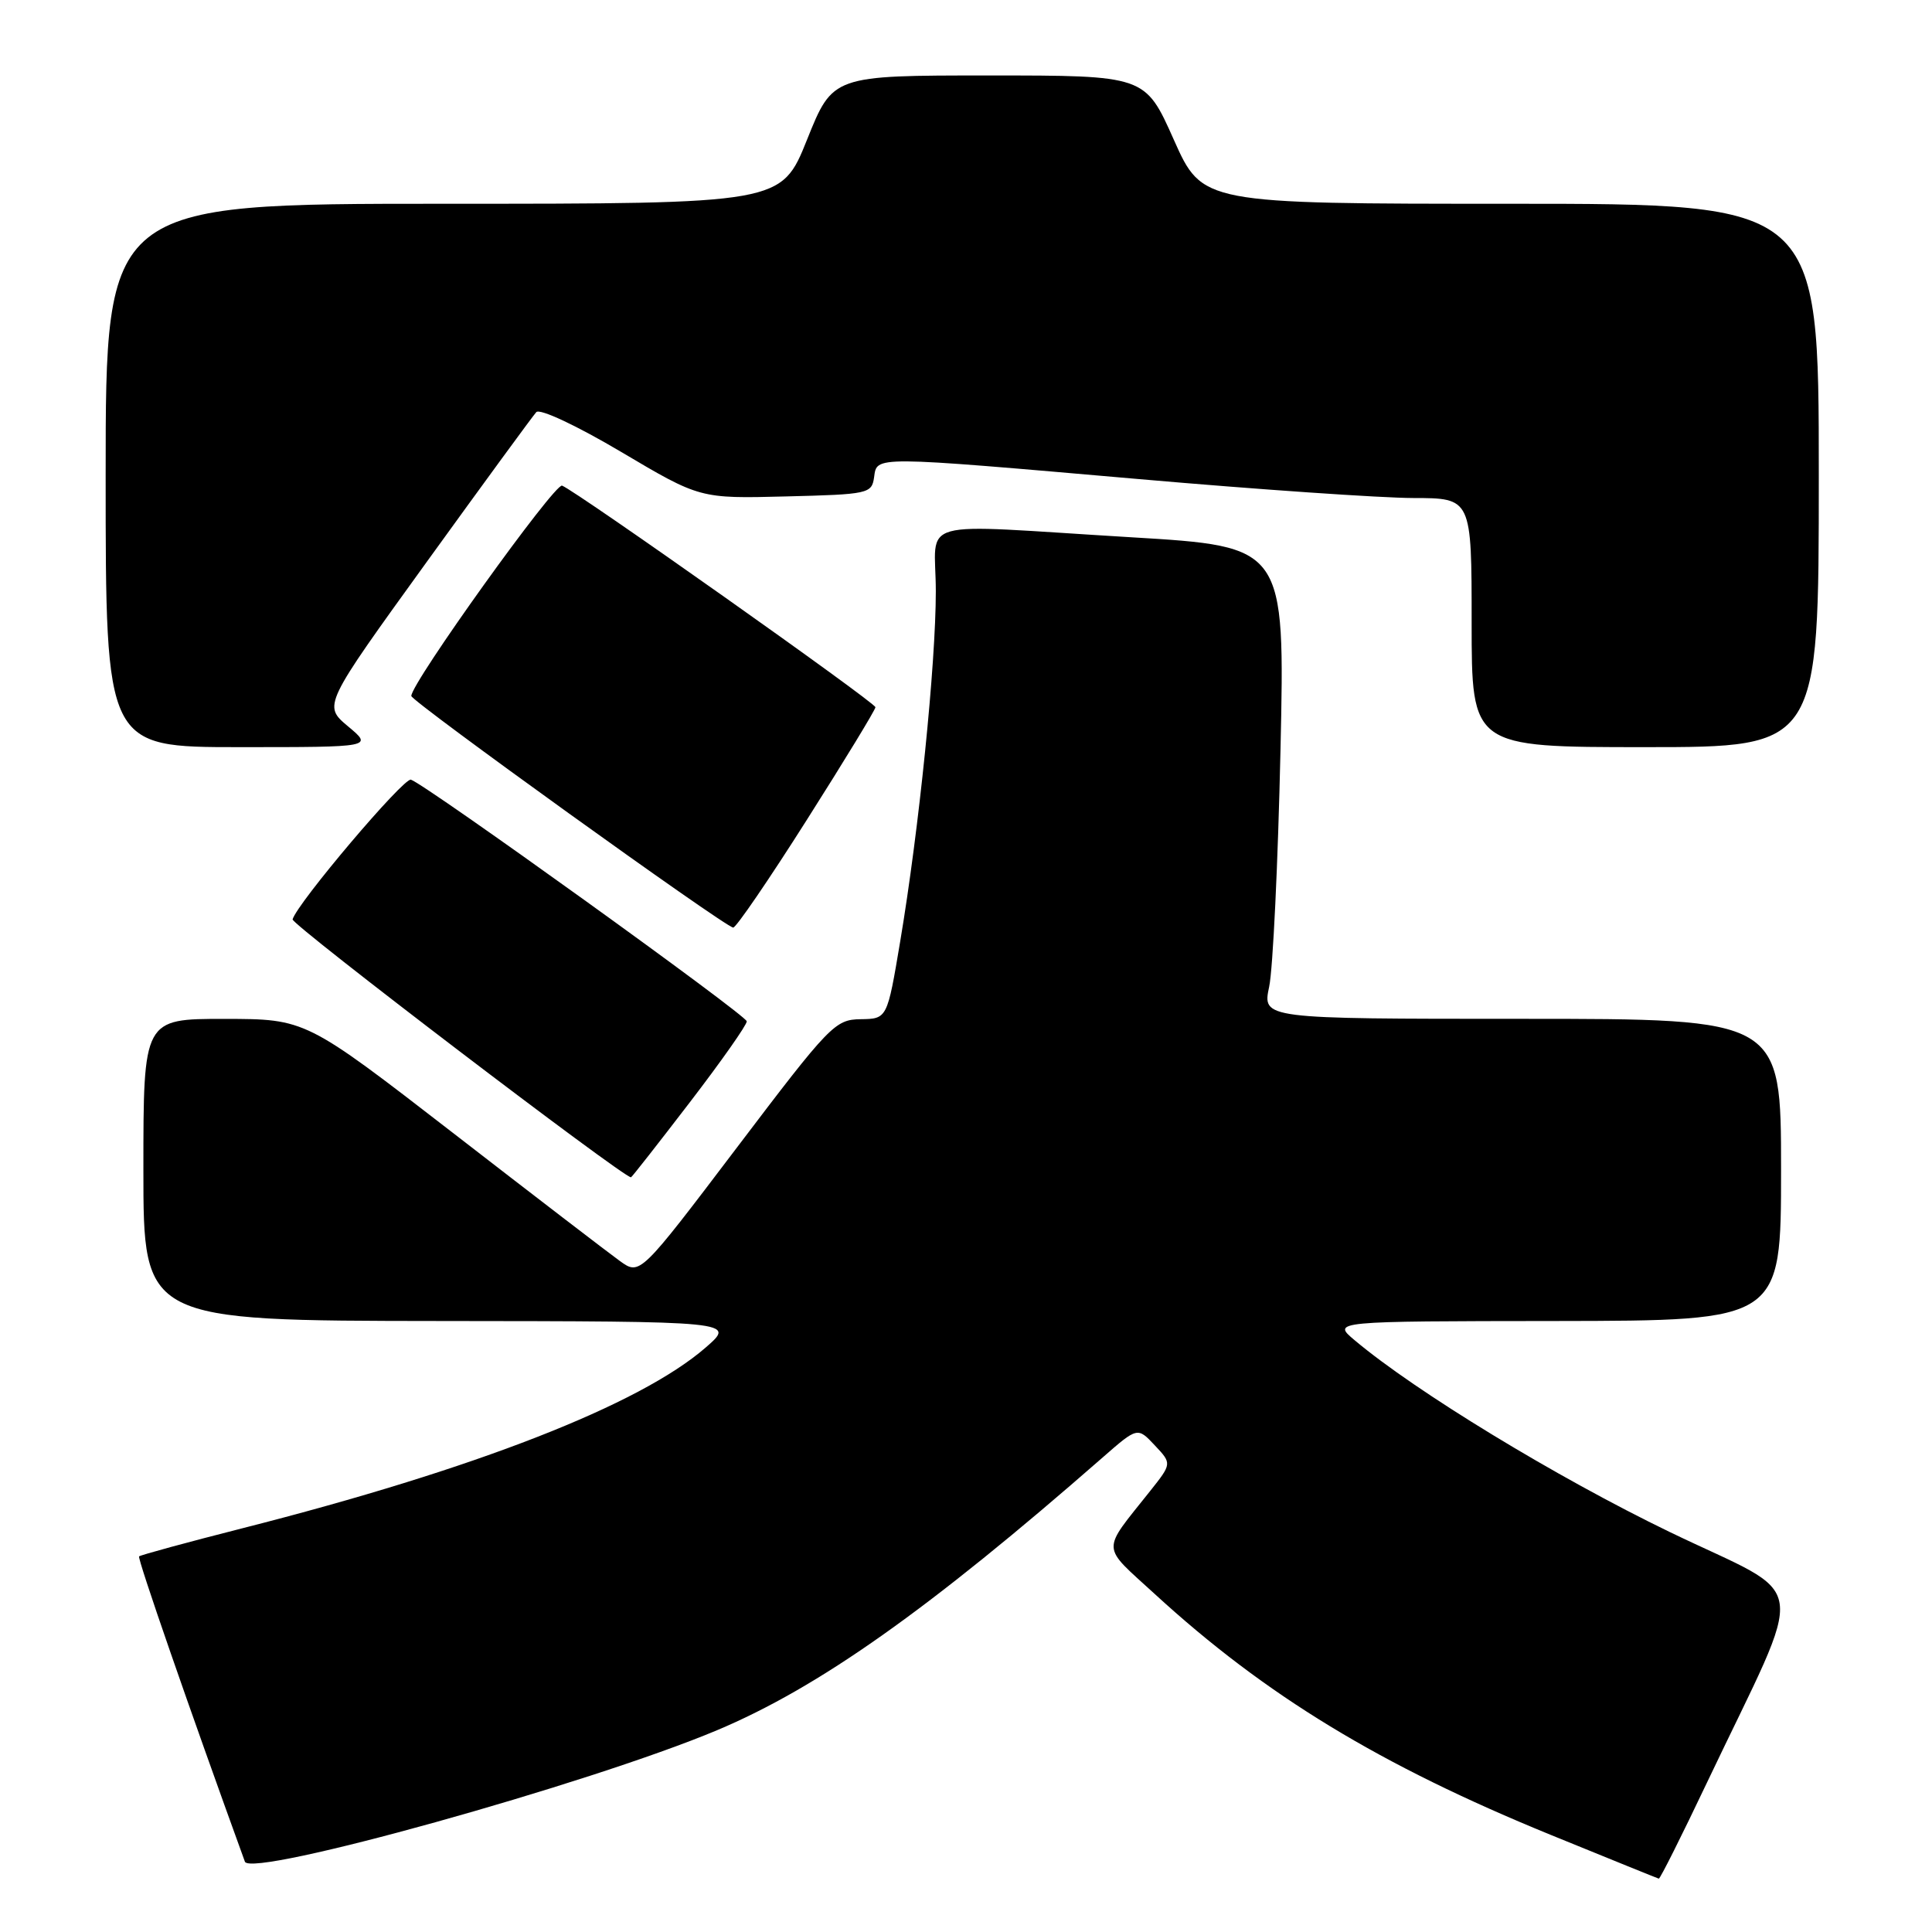 <?xml version="1.0" encoding="UTF-8" standalone="no"?>
<!DOCTYPE svg PUBLIC "-//W3C//DTD SVG 1.1//EN" "http://www.w3.org/Graphics/SVG/1.1/DTD/svg11.dtd" >
<svg xmlns="http://www.w3.org/2000/svg" xmlns:xlink="http://www.w3.org/1999/xlink" version="1.1" viewBox="0 0 256 256">
 <g >
 <path fill="currentColor"
d=" M 226.16 236.25 C 239.55 208.09 240.15 212.13 221.23 202.99 C 206.24 195.74 187.58 184.39 179.50 177.59 C 176.50 175.07 176.50 175.07 206.25 175.04 C 236.00 175.00 236.00 175.00 236.00 155.00 C 236.00 135.00 236.00 135.00 201.63 135.00 C 167.27 135.00 167.27 135.00 168.17 130.75 C 168.67 128.41 169.34 114.33 169.67 99.46 C 170.27 72.41 170.27 72.41 149.88 71.19 C 120.59 69.43 124.00 68.48 124.00 78.36 C 124.00 87.99 121.78 109.86 119.28 124.75 C 117.56 135.00 117.56 135.00 114.03 135.05 C 110.65 135.10 109.95 135.82 97.65 152.05 C 84.80 169.00 84.80 169.00 82.15 167.10 C 80.69 166.05 70.72 158.40 60.00 150.10 C 40.50 135.02 40.50 135.02 29.75 135.01 C 19.00 135.00 19.00 135.00 19.00 155.00 C 19.00 175.00 19.00 175.00 58.25 175.04 C 97.50 175.08 97.50 175.08 93.50 178.56 C 84.77 186.15 62.97 194.66 32.13 202.50 C 24.78 204.37 18.62 206.05 18.43 206.23 C 18.18 206.49 25.06 226.33 32.45 246.68 C 33.25 248.86 78.08 236.38 95.00 229.27 C 108.50 223.59 123.06 213.29 146.11 193.12 C 150.73 189.08 150.73 189.08 153.01 191.51 C 155.29 193.93 155.29 193.93 152.39 197.58 C 145.87 205.79 145.82 204.62 153.03 211.23 C 167.69 224.67 182.88 233.90 205.50 243.14 C 213.20 246.28 219.64 248.89 219.80 248.93 C 219.97 248.97 222.83 243.26 226.16 236.25 Z  M 91.39 146.08 C 95.58 140.62 98.98 135.78 98.95 135.33 C 98.90 134.51 56.47 103.98 54.45 103.31 C 53.50 103.00 39.40 119.64 38.77 121.82 C 38.57 122.49 82.53 156.00 83.61 156.00 C 83.71 156.00 87.21 151.53 91.39 146.08 Z  M 106.90 108.65 C 111.91 100.76 116.00 94.04 116.00 93.71 C 116.00 93.10 76.39 65.09 74.48 64.35 C 73.50 63.98 54.50 90.47 54.50 92.22 C 54.50 92.93 95.92 122.74 97.15 122.91 C 97.51 122.96 101.90 116.54 106.90 108.65 Z  M 46.11 96.24 C 42.81 93.47 42.81 93.47 56.52 74.49 C 64.07 64.04 70.61 55.10 71.06 54.61 C 71.53 54.10 76.41 56.39 82.32 59.89 C 92.75 66.07 92.75 66.07 104.13 65.78 C 115.06 65.51 115.51 65.41 115.82 63.25 C 116.22 60.40 115.38 60.39 151.00 63.49 C 166.68 64.86 182.99 65.98 187.25 65.99 C 195.00 66.00 195.00 66.00 195.00 82.50 C 195.00 99.00 195.00 99.00 218.00 99.00 C 241.00 99.00 241.00 99.00 241.00 63.00 C 241.00 27.00 241.00 27.00 200.16 27.00 C 159.32 27.00 159.32 27.00 155.53 18.50 C 151.74 10.00 151.74 10.00 131.05 10.00 C 110.35 10.00 110.35 10.00 106.94 18.50 C 103.53 27.00 103.53 27.00 58.77 27.00 C 14.00 27.00 14.00 27.00 14.00 63.00 C 14.00 99.00 14.00 99.00 31.71 99.00 C 49.42 99.00 49.42 99.00 46.11 96.24 Z "/>
</g>
</svg>